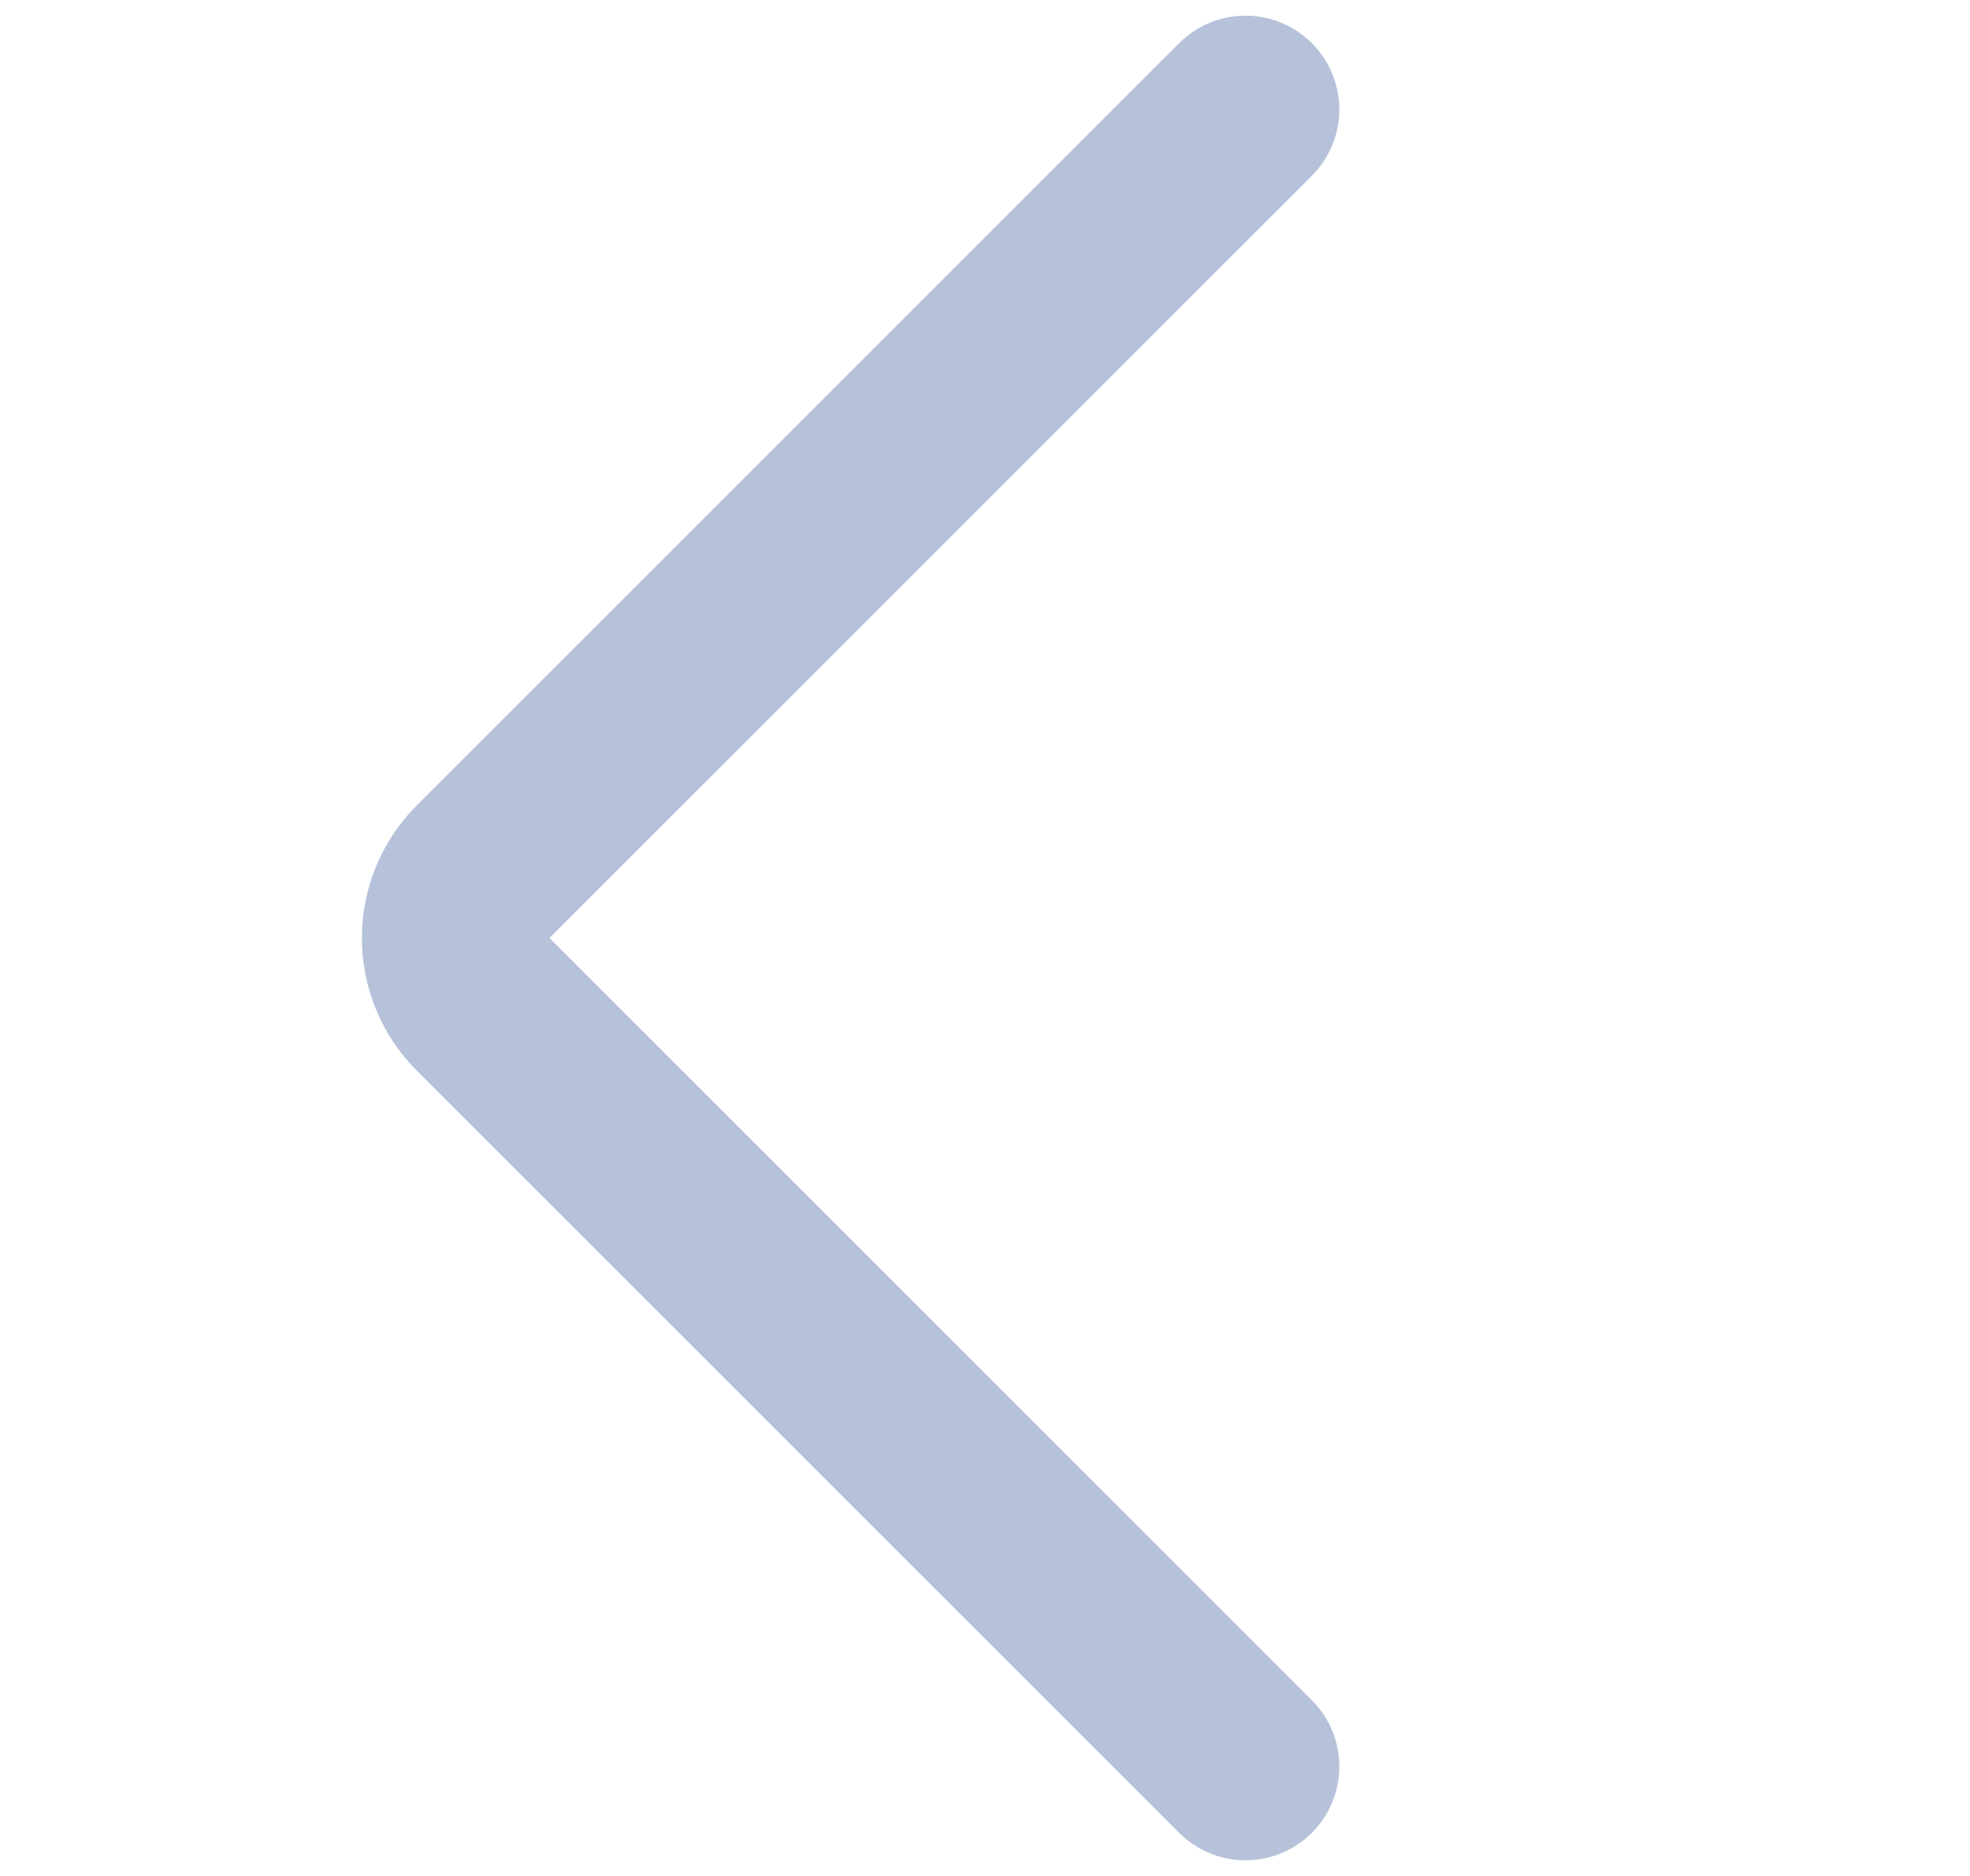 <svg width="21" height="20" viewBox="0 0 21 20" fill="none" xmlns="http://www.w3.org/2000/svg">
<path d="M13.277 1.167L5.15 9.293C4.76 9.684 4.76 10.317 5.15 10.707L13.277 18.833" stroke="#B6C2DA" stroke-width="2" stroke-linecap="round" stroke-linejoin="round"/>
</svg>
